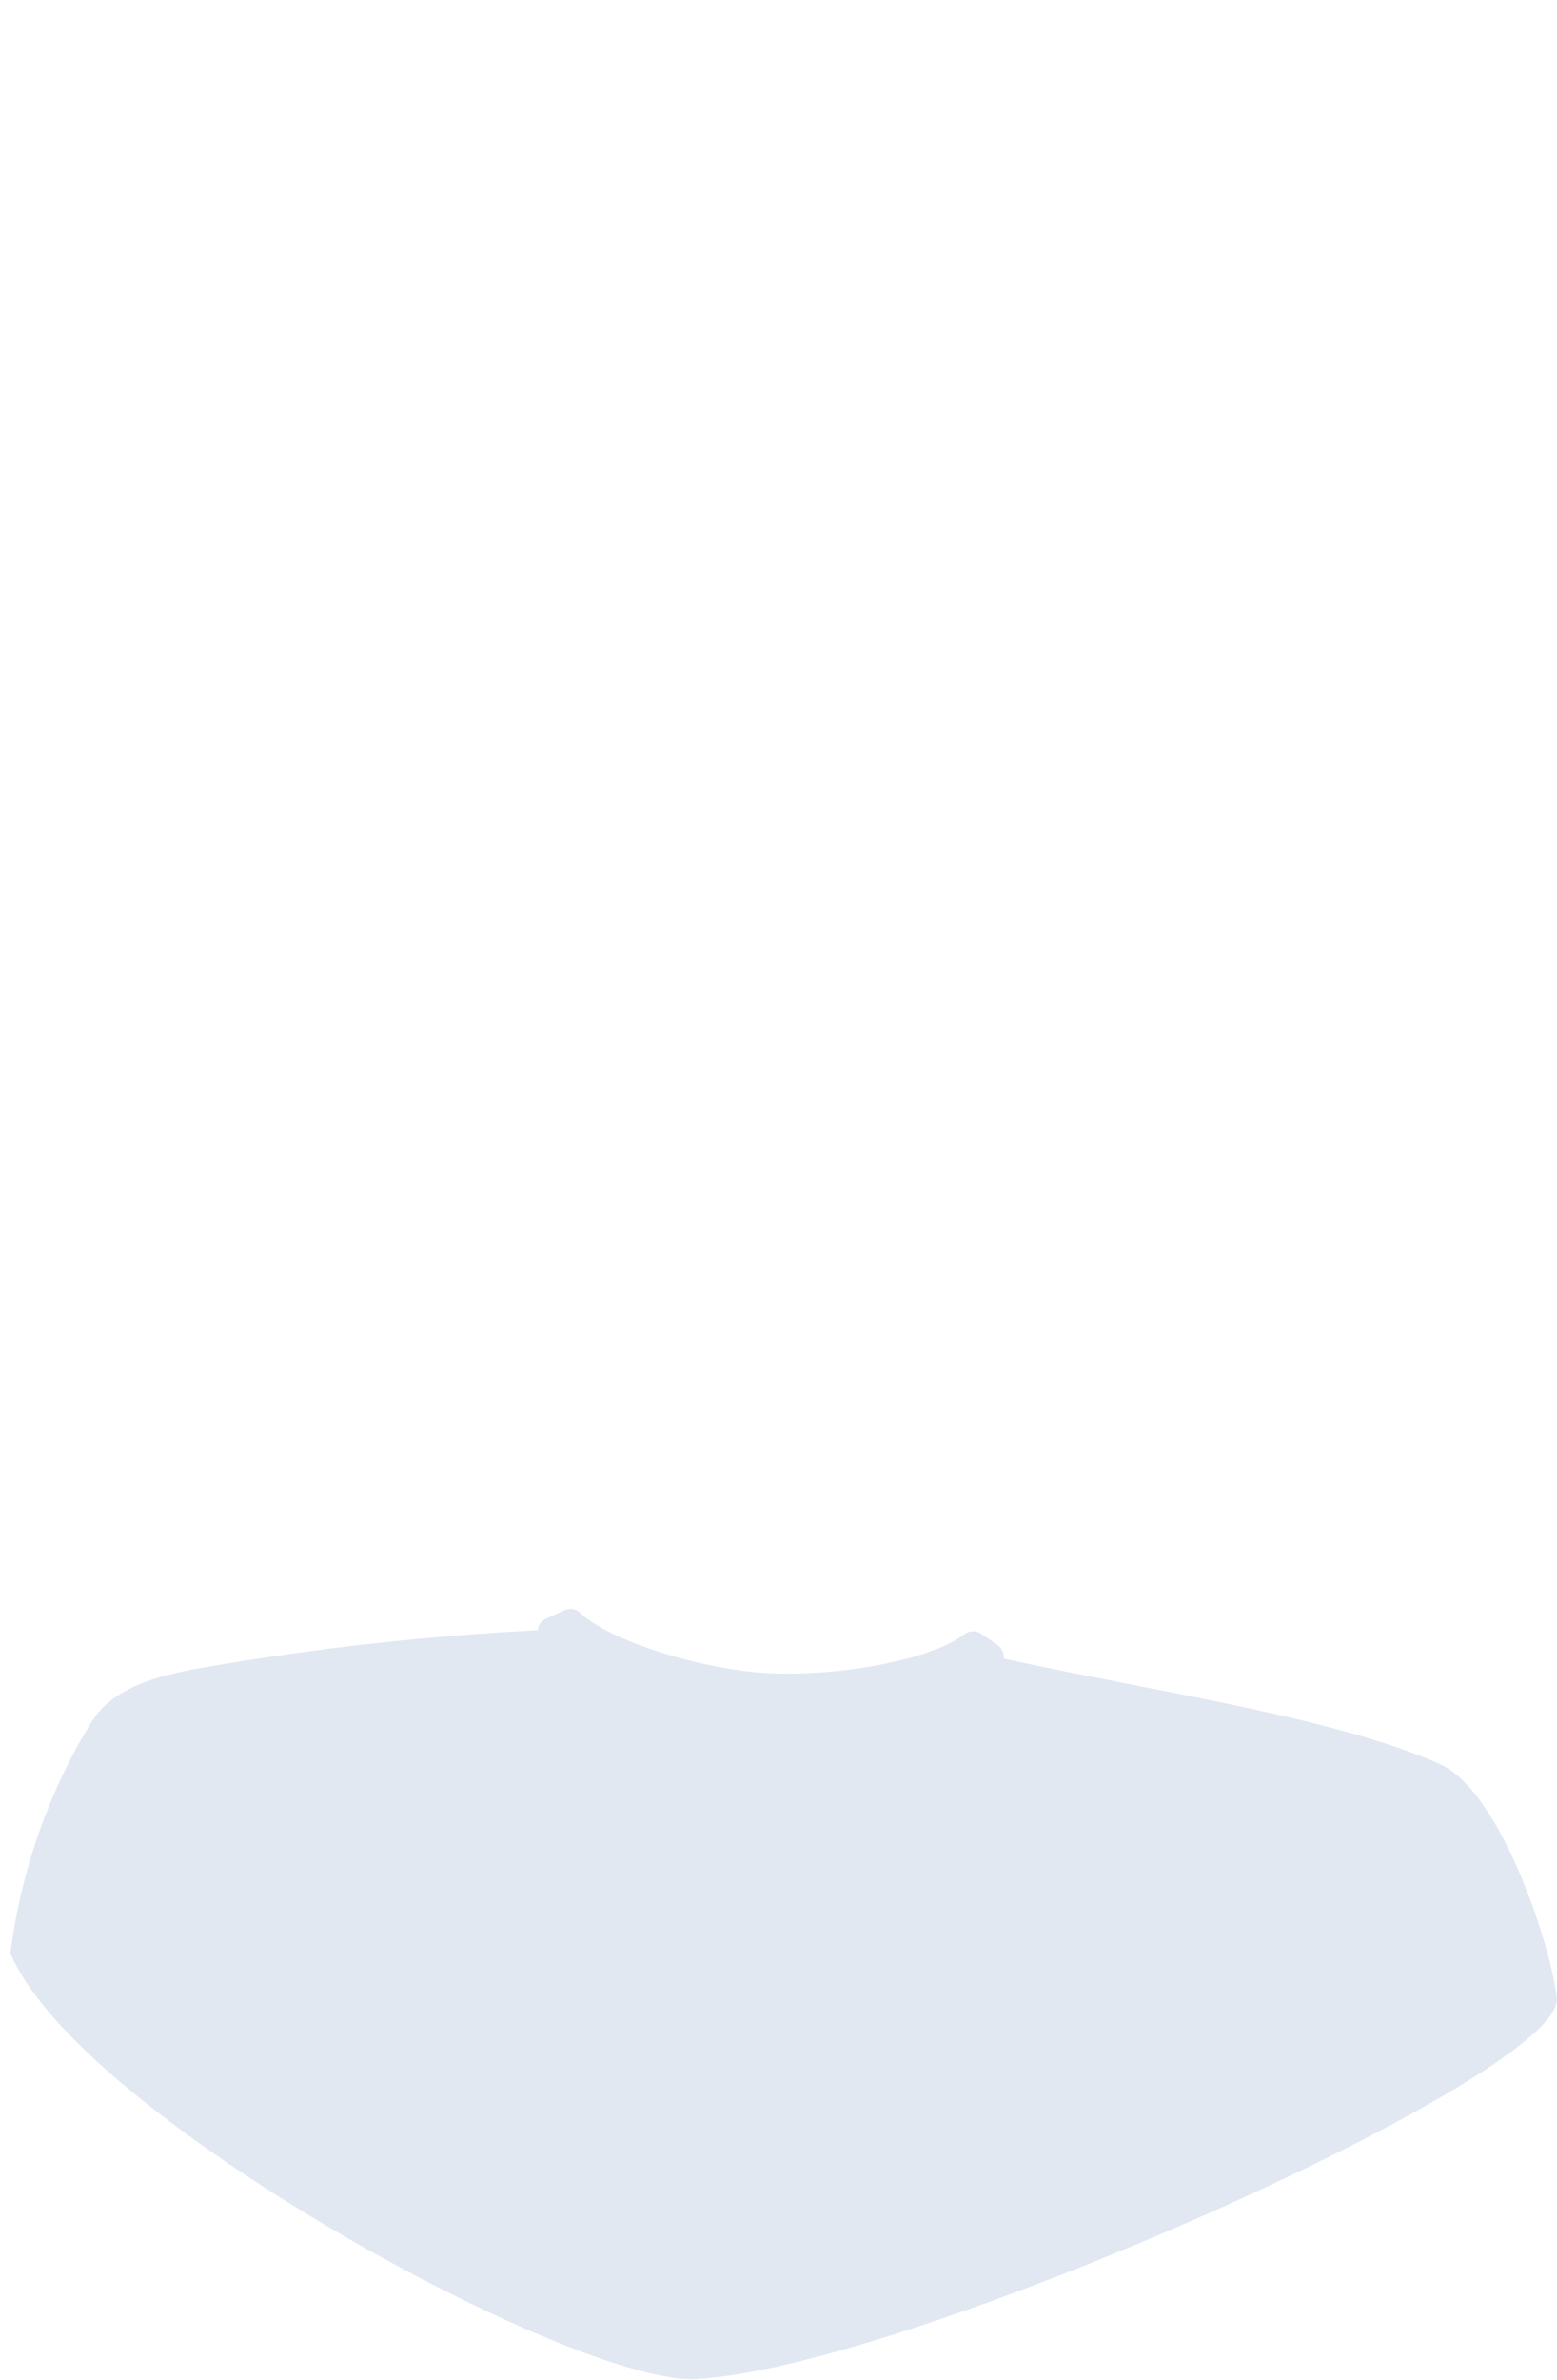 <svg width="1716" height="2622" viewBox="0 0 1716 2622" fill="none" xmlns="http://www.w3.org/2000/svg">
<path d="M599.199 1795.72C473.809 1801.84 348.789 1815.61 225.069 1836.94C178.359 1844.99 126.829 1857.3 102.109 1895.21C53.069 1973.6 22.809 2063.65 11.409 2151.83C87.589 2332.51 632.369 2627.42 766.609 2620.94C997.949 2609.76 1722.89 2286.71 1715.72 2201.84C1711.53 2152.24 1656.23 1974.58 1586.79 1943.48C1472.78 1892.42 1278.19 1864.74 1098.3 1825.71C1043.09 1840.6 987.349 1854.64 930.409 1859.93C820.489 1870.14 707.669 1846.61 599.199 1795.72Z" fill="#E1E8F2"/>
<path d="M866.969 1896.86C860.189 1896.86 853.549 1896.73 847.099 1896.46C803.219 1894.62 745.659 1882.92 696.899 1865.92C648.269 1848.97 614.509 1829.6 596.139 1808.16C589.289 1800.16 592.109 1787.8 601.679 1783.39L621.809 1774.11C627.749 1771.38 634.789 1772.46 639.519 1776.98C649.769 1786.77 672.309 1801.22 714.349 1815.87C758.549 1831.28 810.259 1841.87 849.319 1843.5C932.069 1846.97 1029.83 1826.55 1062.55 1800.69C1068.04 1796.35 1075.71 1796.1 1081.48 1800.06L1099.39 1812.38C1107.9 1818.23 1108.68 1830.48 1101.02 1837.41C1079.48 1856.9 1044.01 1872.19 995.199 1882.99C954.949 1891.89 908.399 1896.86 866.969 1896.86Z" fill="#E1E8F2"/>
</svg>
